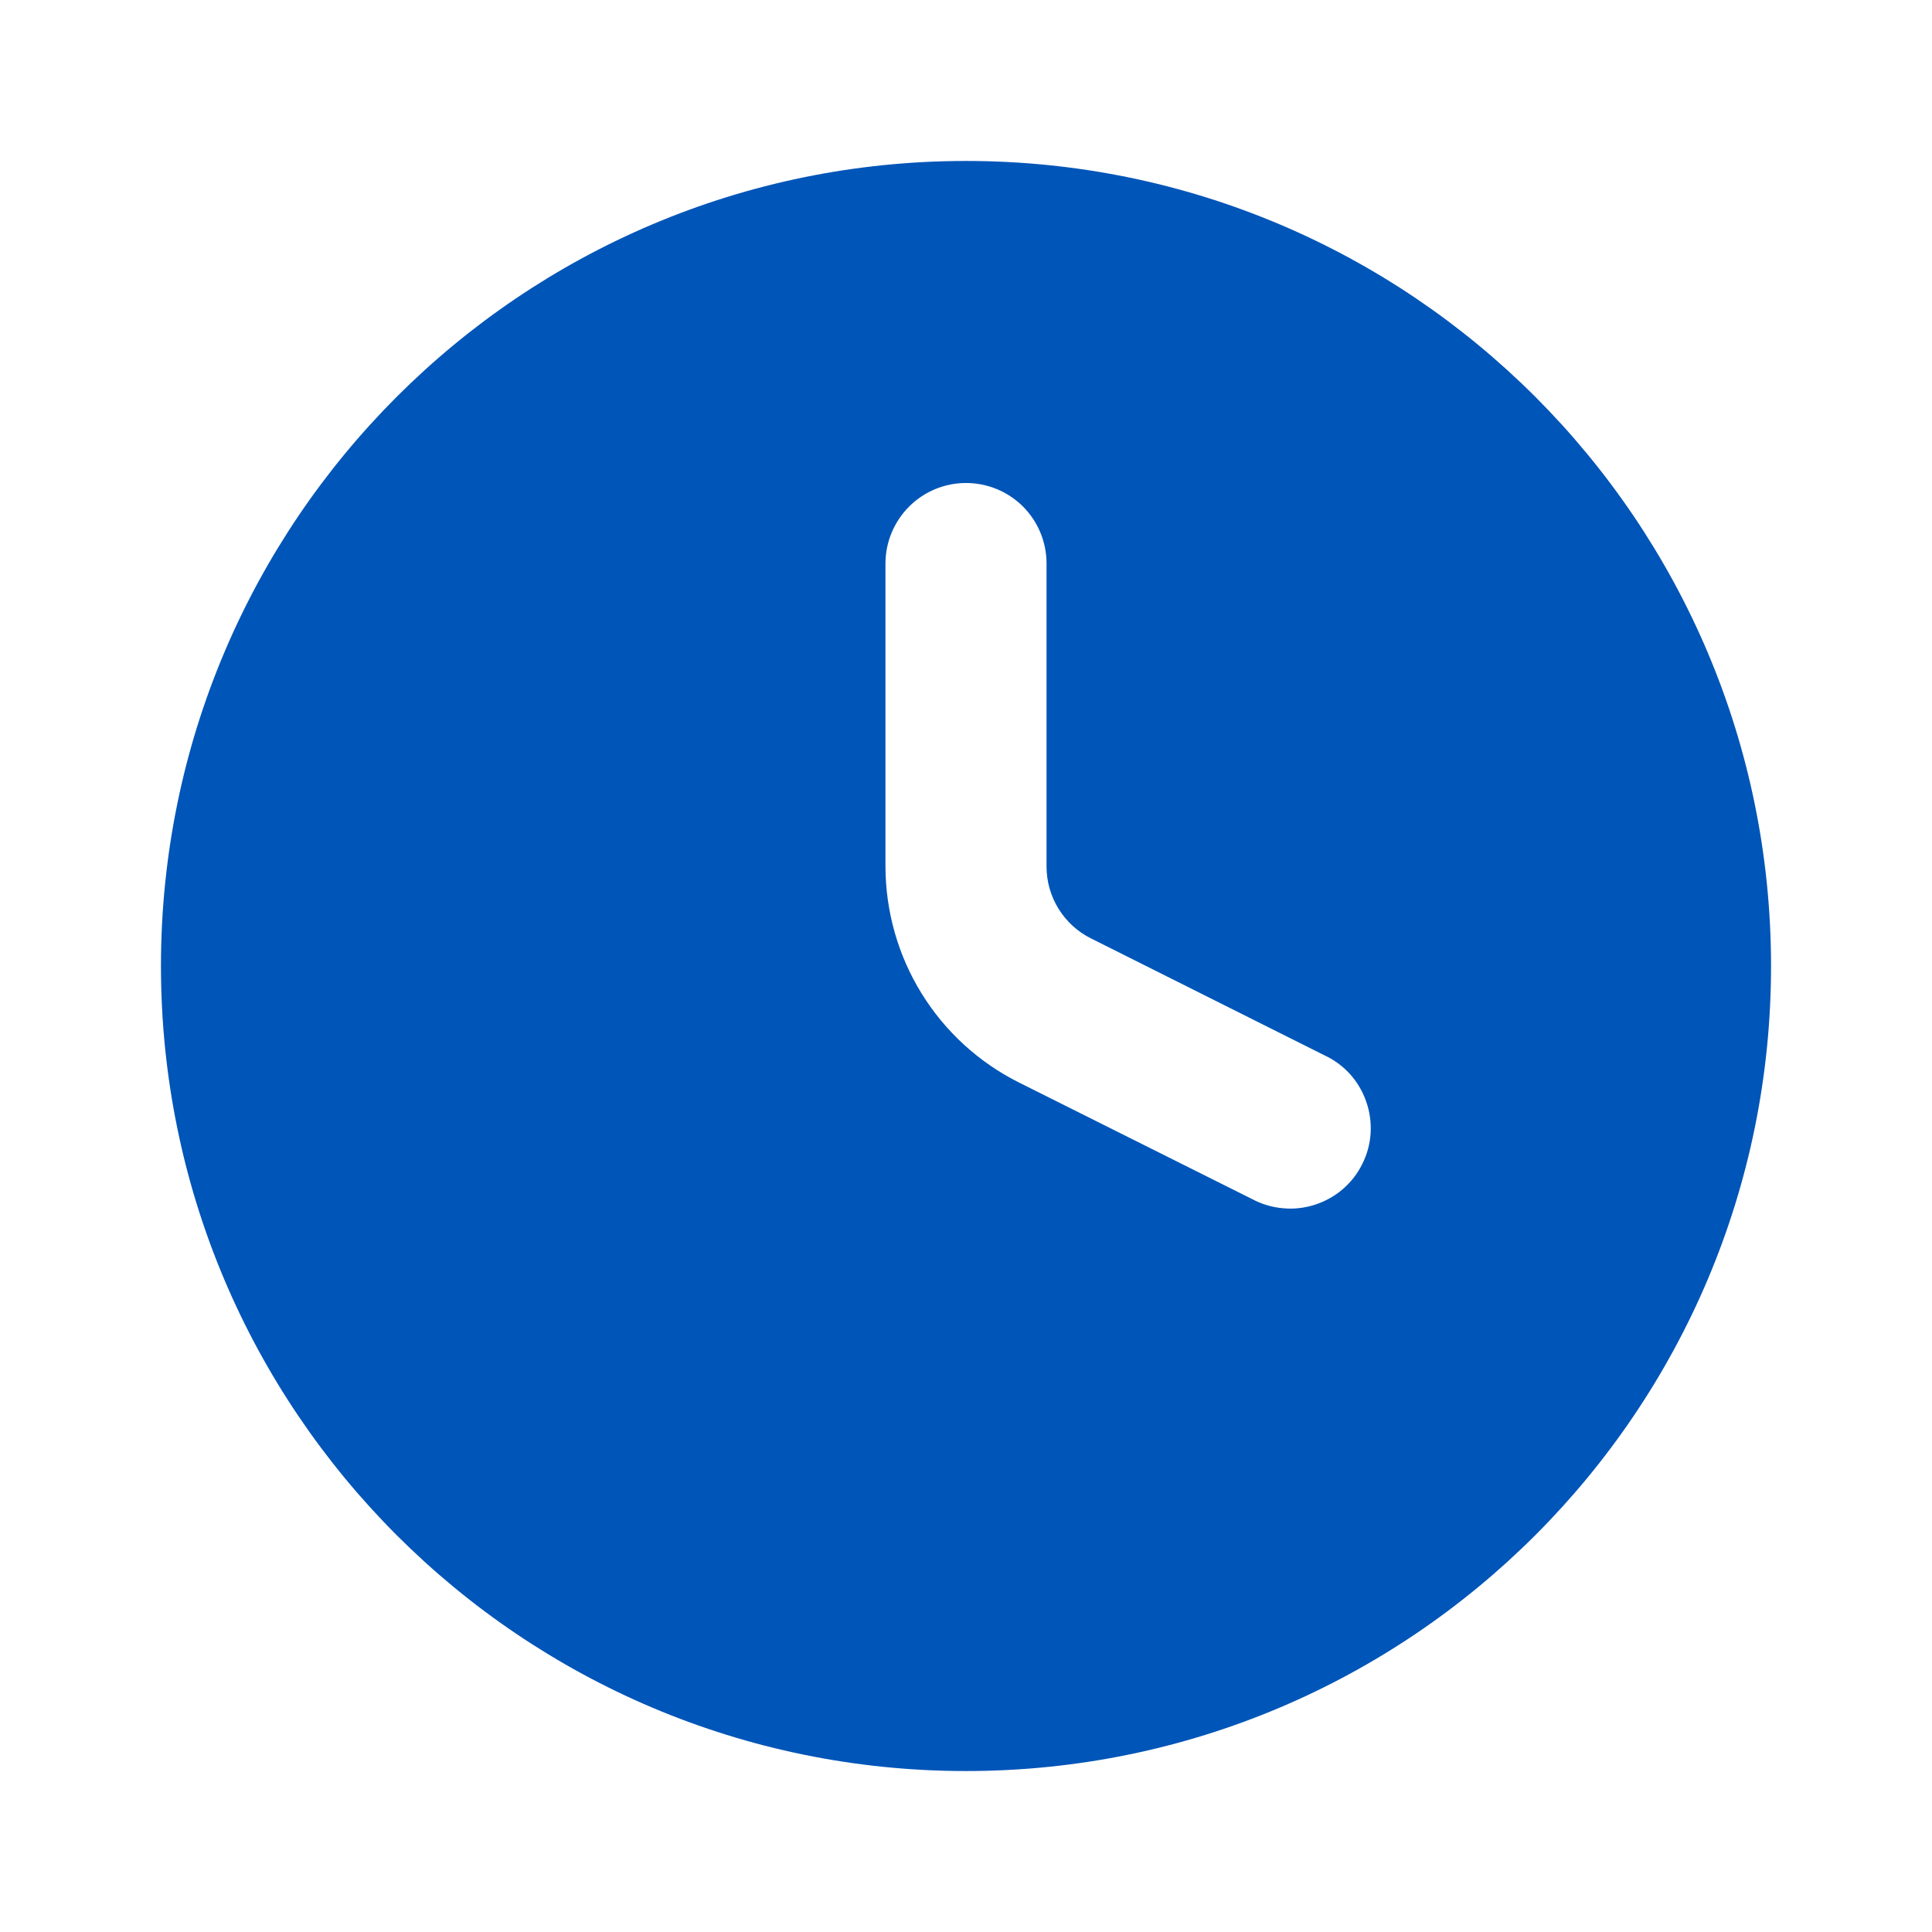 <svg width="24" height="24" viewBox="0 0 16 16" fill="none" xmlns="http://www.w3.org/2000/svg">
<path fill-rule="evenodd" clip-rule="evenodd" d="M1.333 8C1.333 4.318 4.318 1.333 8 1.333C11.682 1.333 14.667 4.318 14.667 8C14.667 11.682 11.682 14.667 8 14.667C4.318 14.667 1.333 11.682 1.333 8ZM8.667 4.667C8.667 4.49 8.597 4.32 8.472 4.195C8.347 4.07 8.177 4 8 4C7.823 4 7.654 4.07 7.529 4.195C7.404 4.32 7.333 4.49 7.333 4.667V7.176C7.334 7.548 7.437 7.912 7.632 8.227C7.827 8.543 8.107 8.799 8.439 8.965L10.369 9.93C10.447 9.972 10.534 9.998 10.623 10.006C10.711 10.015 10.801 10.005 10.886 9.978C10.971 9.951 11.05 9.908 11.118 9.85C11.186 9.792 11.242 9.721 11.281 9.641C11.322 9.561 11.345 9.474 11.351 9.385C11.356 9.296 11.344 9.206 11.314 9.122C11.285 9.038 11.239 8.96 11.179 8.894C11.119 8.828 11.046 8.775 10.965 8.738L9.036 7.772C8.925 7.717 8.832 7.632 8.767 7.527C8.701 7.421 8.667 7.3 8.667 7.176V4.667Z" fill="#0055B8"/>
</svg>
